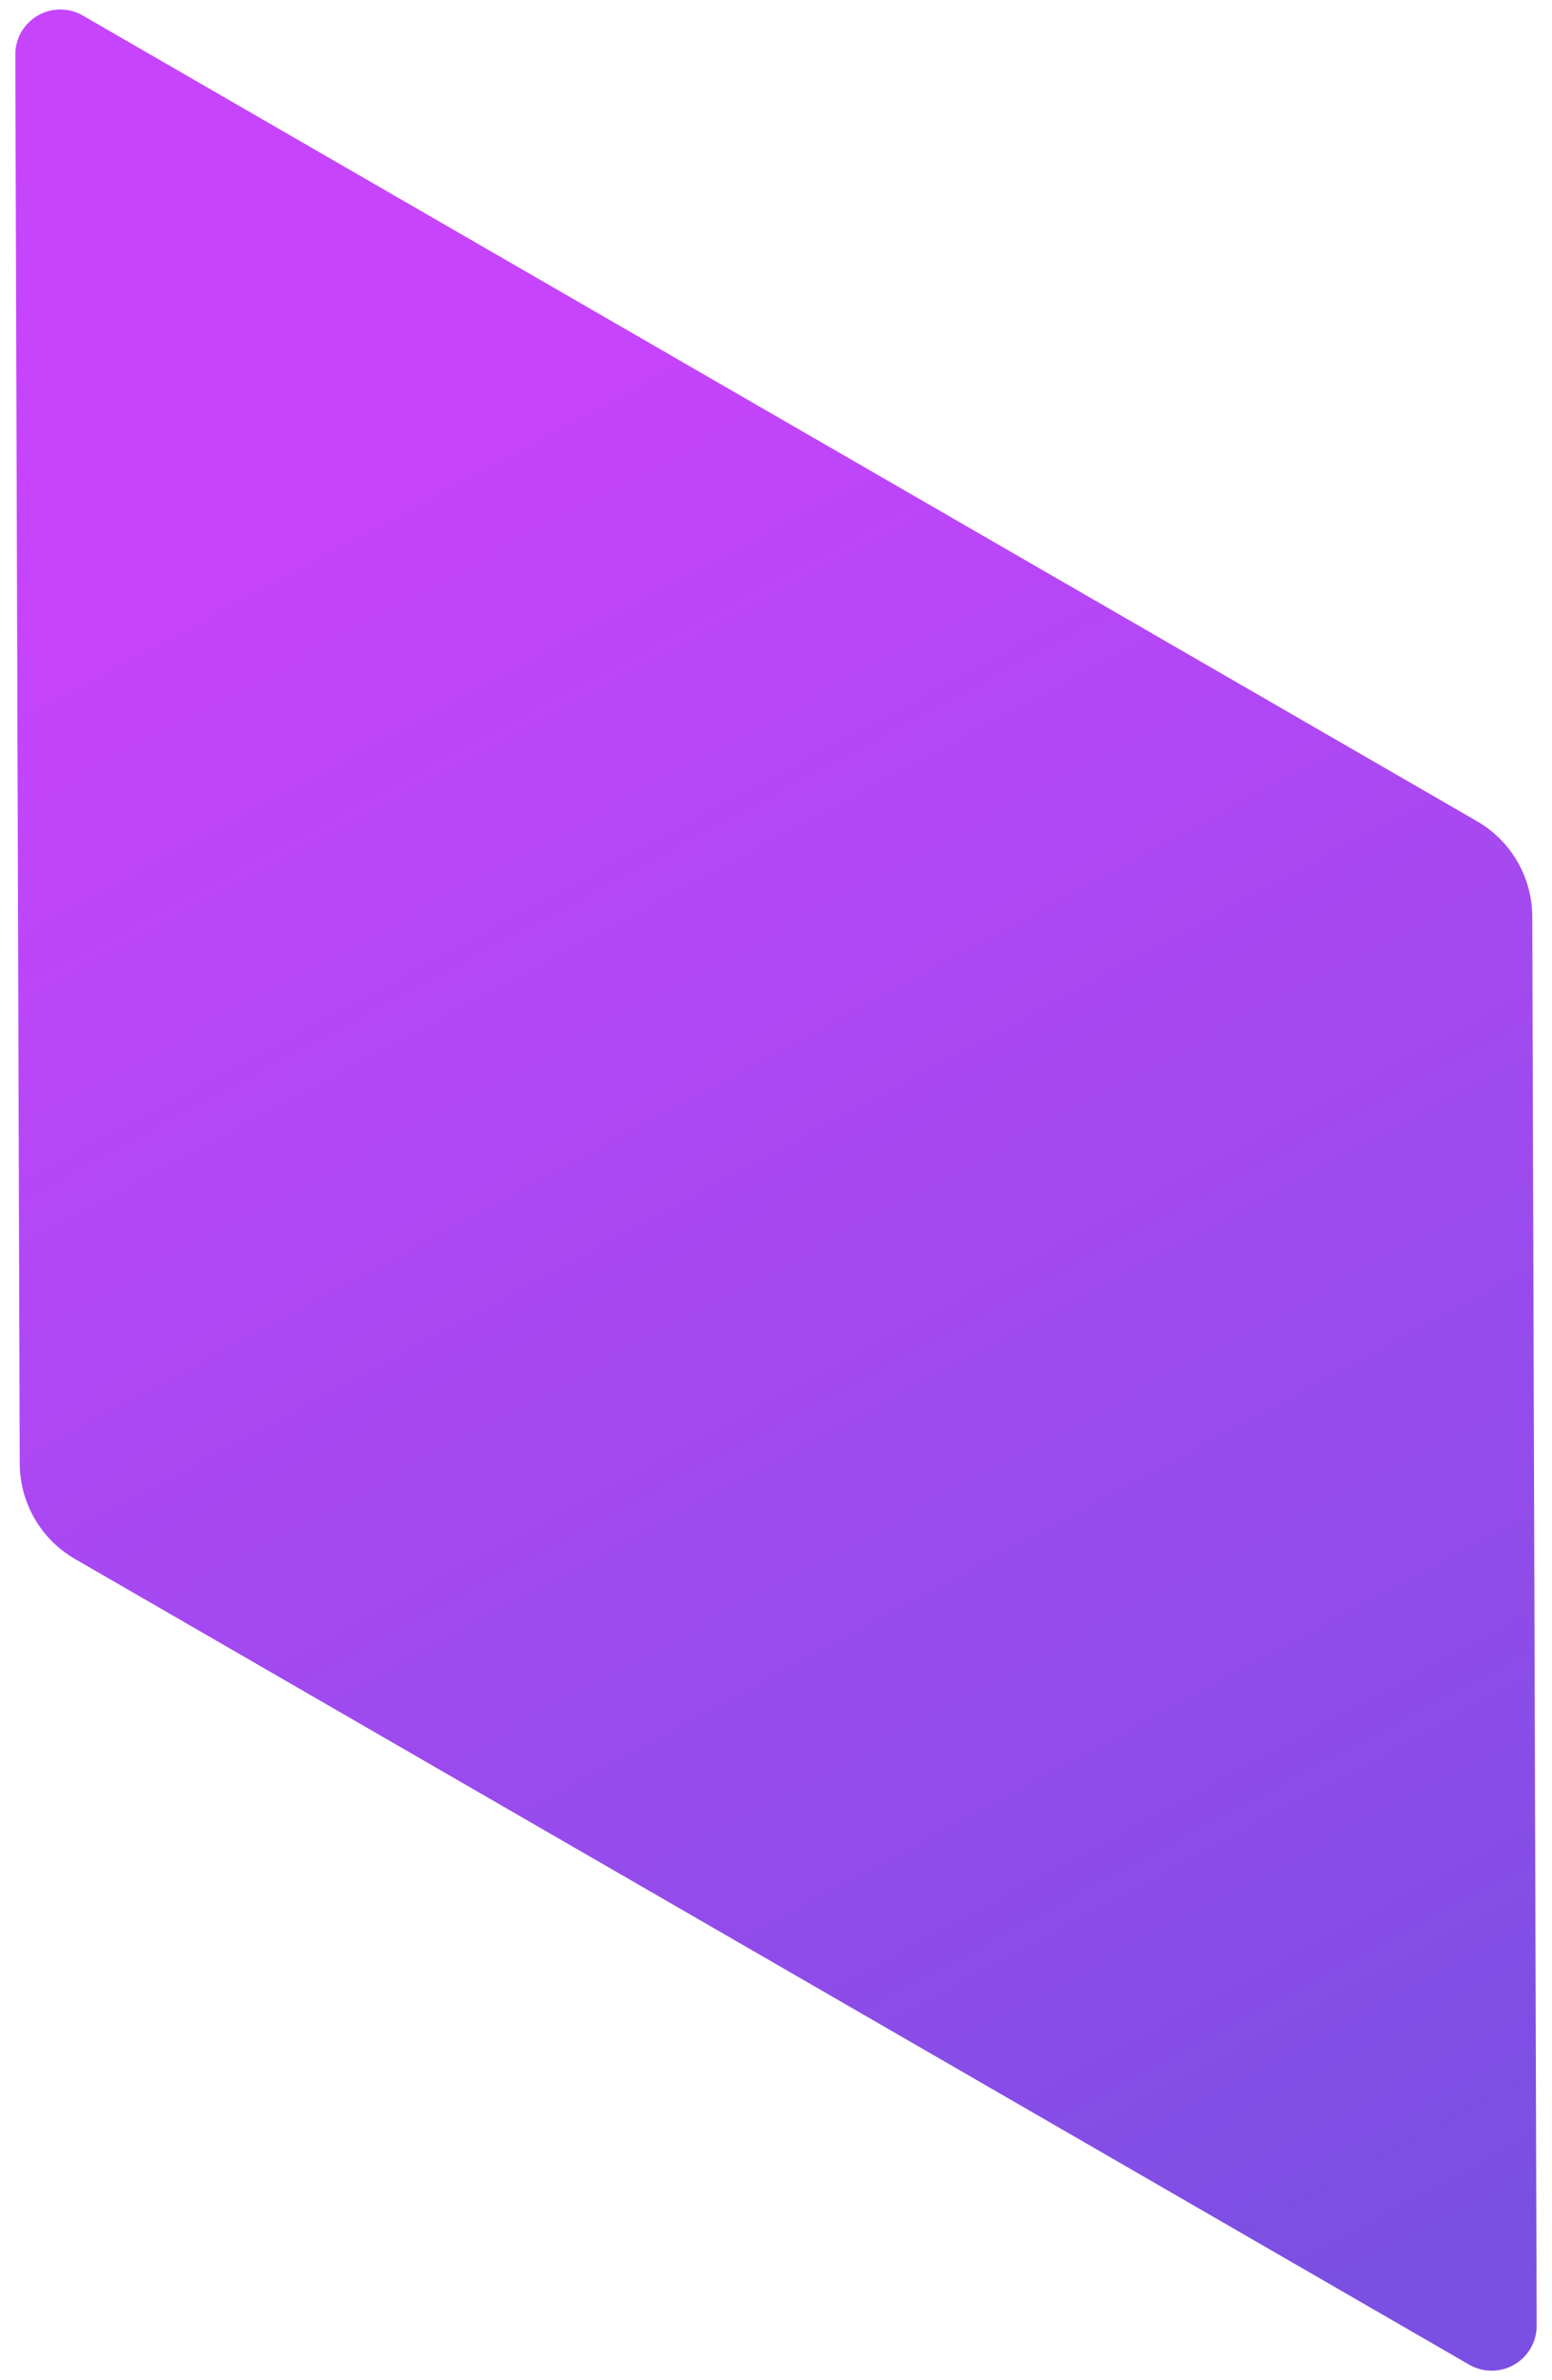 <?xml version="1.0" encoding="UTF-8"?>
<svg width="90px" height="138px" viewBox="0 0 90 138" version="1.1" xmlns="http://www.w3.org/2000/svg" xmlns:xlink="http://www.w3.org/1999/xlink">
    <!-- Generator: Sketch 51.3 (57544) - http://www.bohemiancoding.com/sketch -->
    <title>Background</title>
    <desc>Created with Sketch.</desc>
    <defs>
        <linearGradient x1="94.695%" y1="50%" x2="20.446%" y2="50%" id="linearGradient-1">
            <stop stop-color="#7B4FE2" offset="0%"></stop>
            <stop stop-color="#C644FC" offset="100%"></stop>
        </linearGradient>
    </defs>
    <g id="Page-1" stroke="none" stroke-width="1" fill="none" fill-rule="evenodd">
        <g id="Desktop-HD" transform="translate(-524, -2159)" fill="url(#linearGradient-1)">
            <g id="Group-46" transform="translate(154, 1785)">
                <g id="Group-4">
                    <path d="M423.195,397.092 L494.068,437.715 C495.318,438.431 495.75,440.025 495.034,441.275 C494.805,441.674 494.474,442.006 494.075,442.237 L413.196,488.899 C411.219,490.039 408.785,490.043 406.805,488.908 L335.932,448.285 C334.682,447.569 334.25,445.975 334.966,444.725 C335.195,444.326 335.526,443.994 335.925,443.763 L416.804,397.101 C418.781,395.961 421.215,395.957 423.195,397.092 Z" id="Background" transform="translate(415, 443) rotate(60) translate(-415, -443) "></path>
                </g>
            </g>
        </g>
    </g>
</svg>